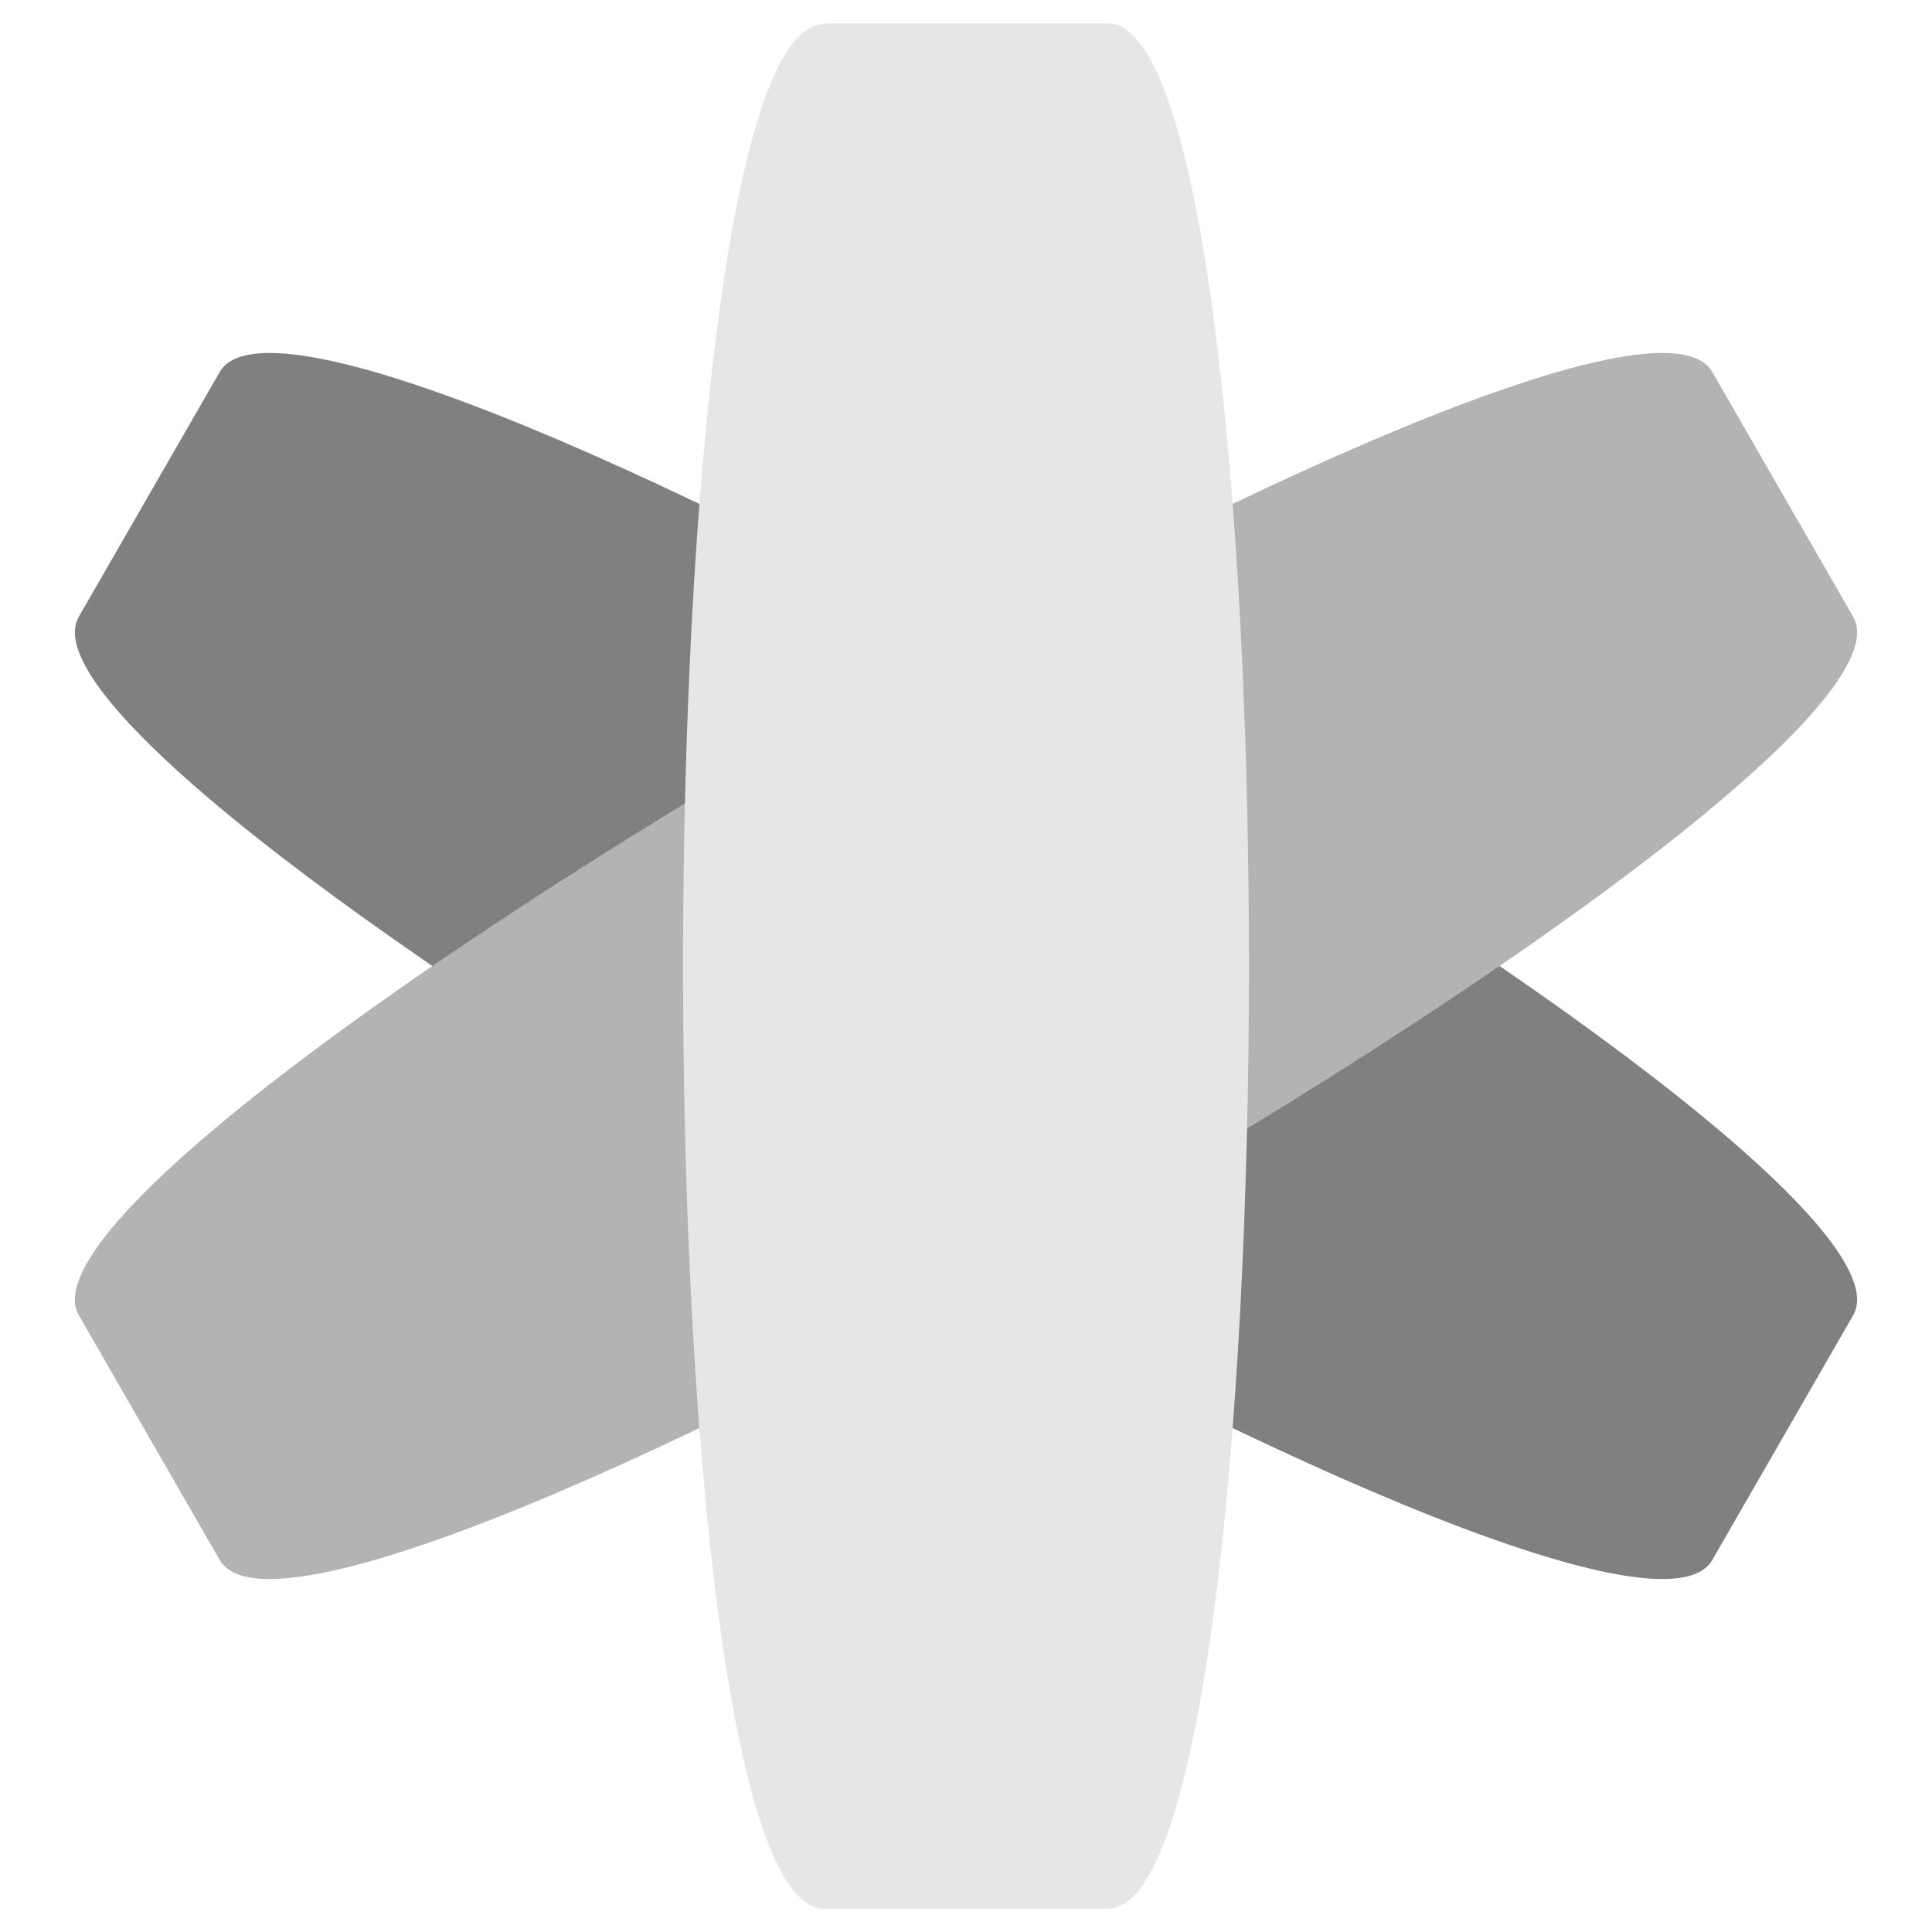 <?xml version="1.0" encoding="UTF-8" standalone="no"?>
<svg
   xmlns:dc="http://purl.org/dc/elements/1.1/"
   xmlns:cc="http://creativecommons.org/ns#"
   xmlns:rdf="http://www.w3.org/1999/02/22-rdf-syntax-ns#"
   xmlns:svg="http://www.w3.org/2000/svg"
   xmlns="http://www.w3.org/2000/svg"
   xmlns:sodipodi="http://sodipodi.sourceforge.net/DTD/sodipodi-0.dtd"
   xmlns:inkscape="http://www.inkscape.org/namespaces/inkscape"
   width="24"
   height="24"
   version="1.1"
   id="svg15"
   sodipodi:docname="ring.svg"
   inkscape:version="0.92.4 (5da689c313, 2019-01-14)">
  <sodipodi:namedview
     pagecolor="#ffffff"
     bordercolor="#666666"
     borderopacity="1"
     objecttolerance="10"
     gridtolerance="10"
     guidetolerance="10"
     inkscape:pageopacity="0"
     inkscape:pageshadow="2"
     inkscape:window-width="1138"
     inkscape:window-height="480"
     id="namedview17"
     showgrid="false"
     inkscape:zoom="9.8333333"
     inkscape:cx="1.0677966"
     inkscape:cy="12"
     inkscape:window-x="0"
     inkscape:window-y="25"
     inkscape:window-maximized="0"
     inkscape:current-layer="svg15" />
  <defs
     id="defs7">
    <linearGradient
       id="a">
      <stop
         offset="0"
         id="stop2" />
      <stop
         offset="1"
         stop-opacity="0"
         id="stop4" />
    </linearGradient>
  </defs>
  <path
     d="M 2.73,4.62 0.98,7.66 C -0.2,9.7 20.09,21.41 21.27,19.38 l 1.75,-3.04 C 24.2,14.3 3.91,2.59 2.73,4.62"
     id="path9"
     inkscape:connector-curvature="0"
     style="color:#000000;fill:#808080" />
  <path
     d="m 21.27,4.62 1.75,3.04 C 24.2,9.7 3.91,21.41 2.73,19.38 L 0.98,16.34 C -0.2,14.3 20.09,2.59 21.27,4.62"
     id="path11"
     inkscape:connector-curvature="0"
     style="color:#000000;fill:#b3b3b3" />
  <path
     d="m 10.24,0.29 h 3.52 c 2.34,0 2.34,23.42 0,23.42 H 10.24 C 7.9,23.71 7.9,0.3 10.24,0.3"
     id="path13"
     inkscape:connector-curvature="0"
     style="color:#000000;fill:#e6e6e6" />
</svg>
